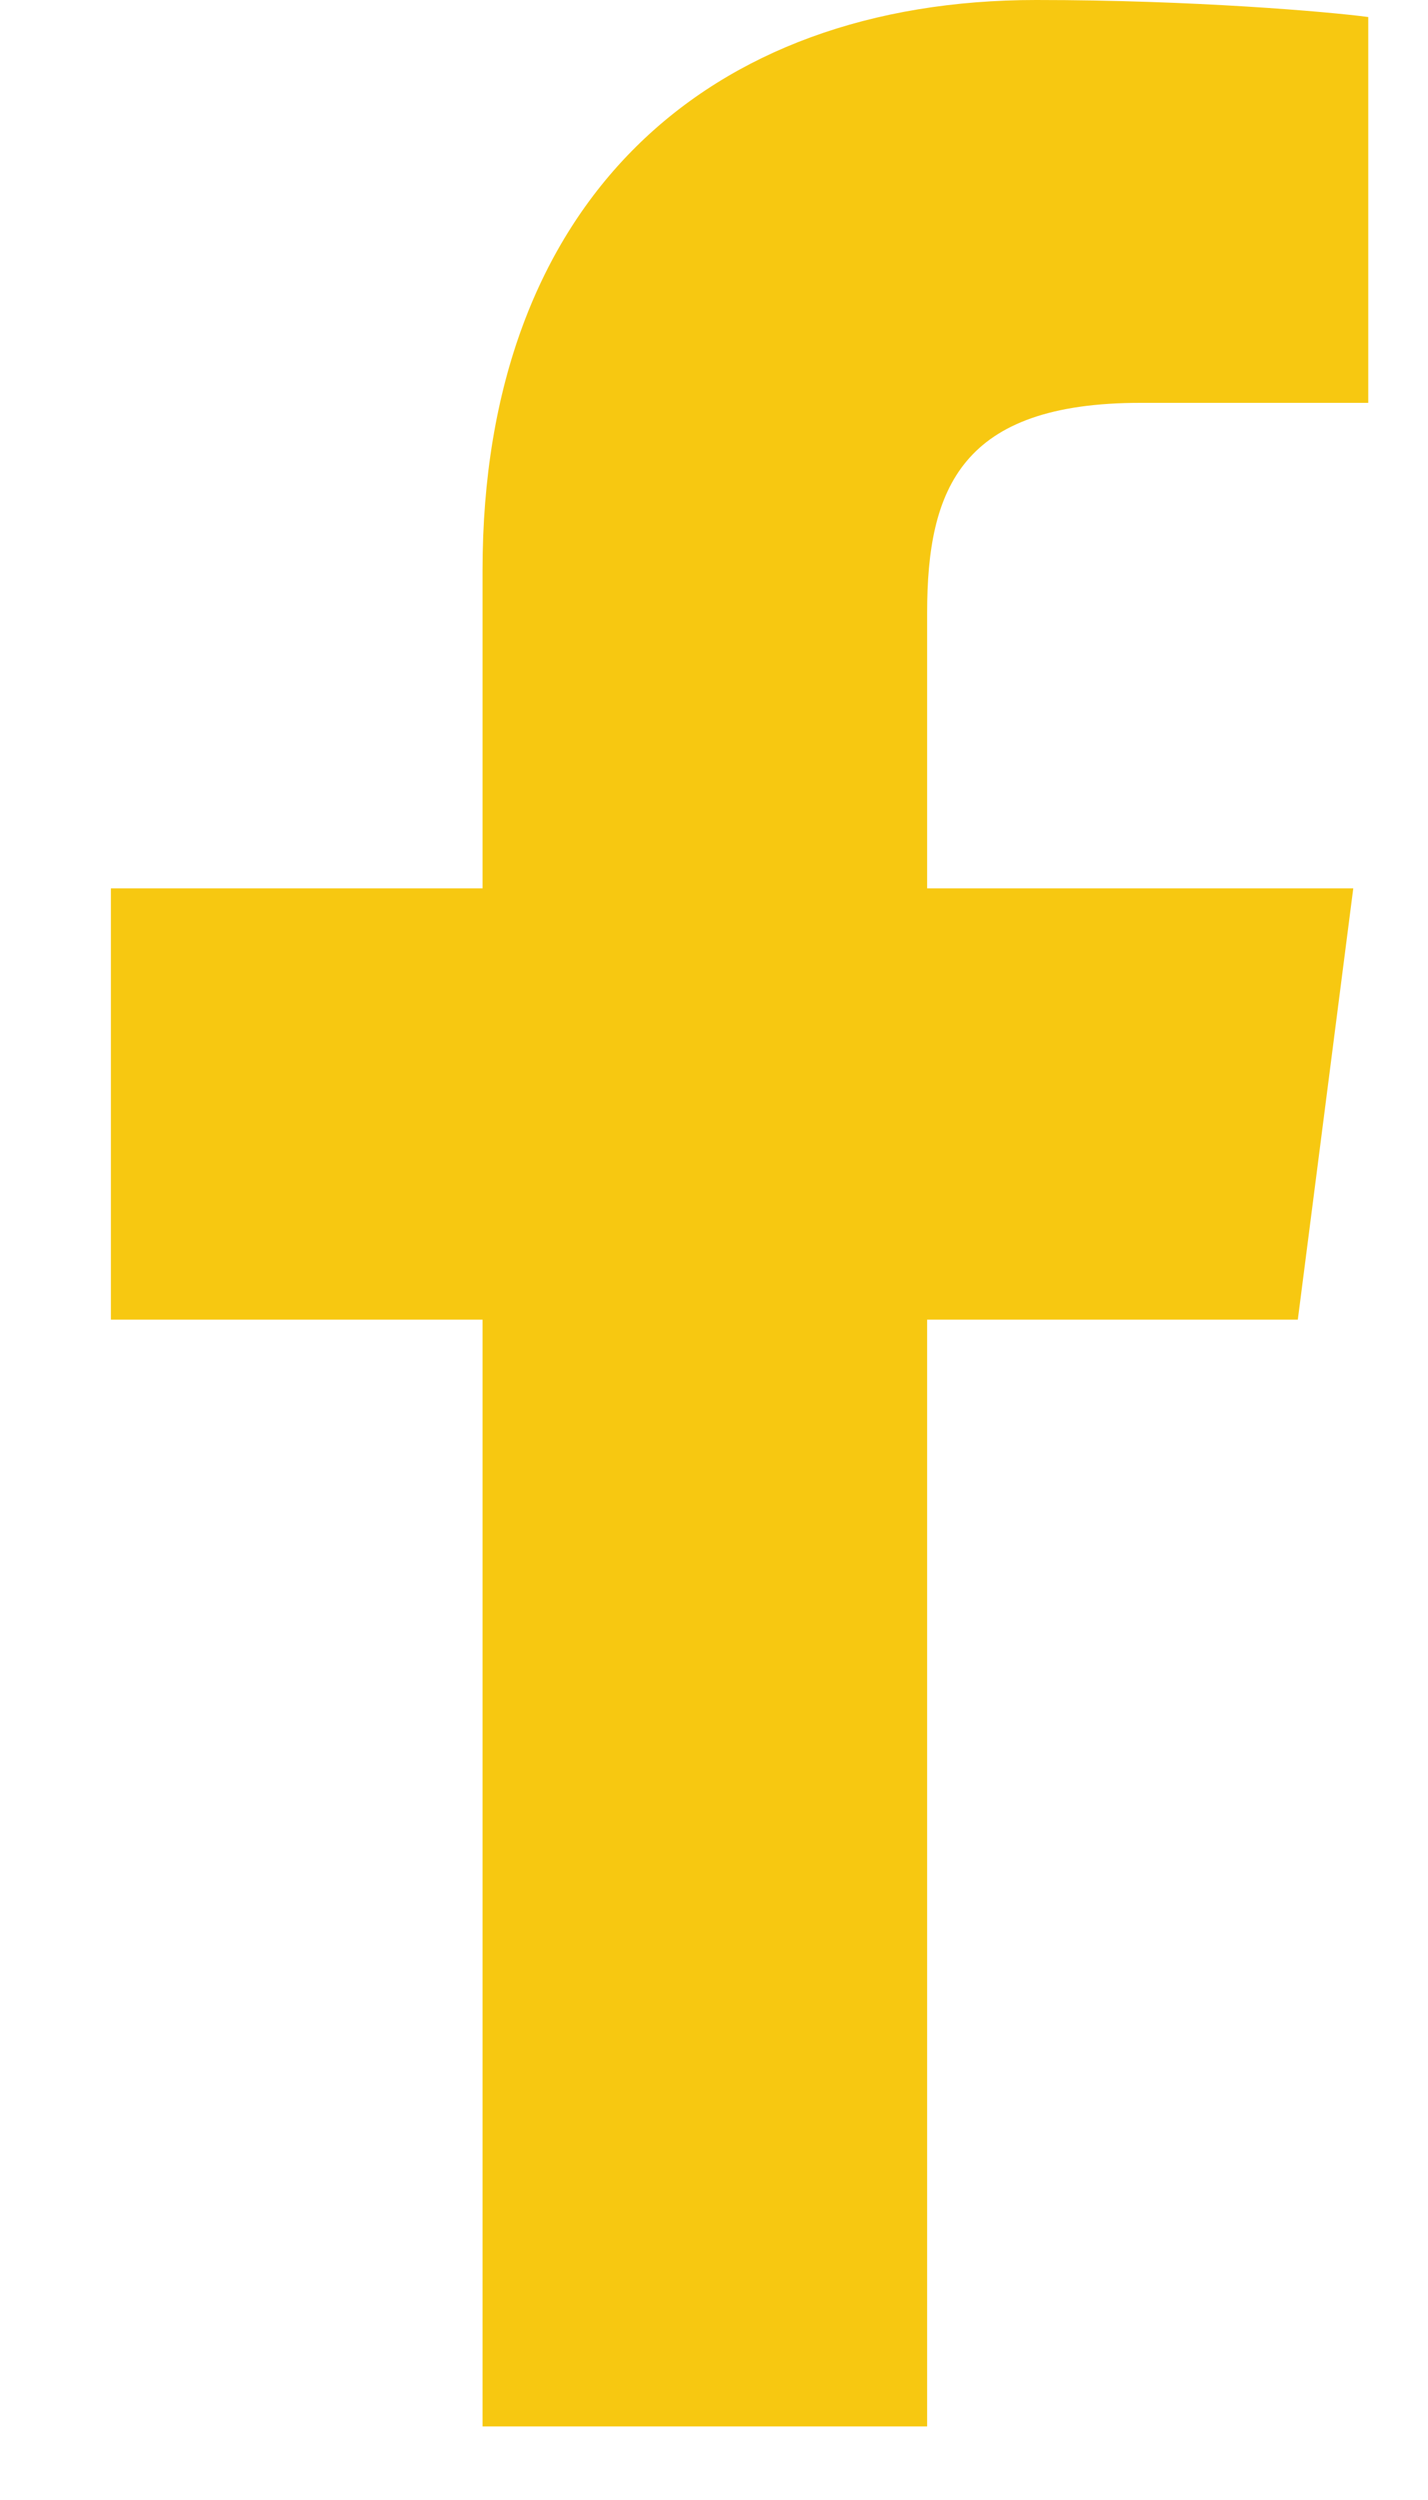 <?xml version="1.0" encoding="UTF-8"?>
<svg width="12px" height="21px" viewBox="0 0 12 21" version="1.1" xmlns="http://www.w3.org/2000/svg" xmlns:xlink="http://www.w3.org/1999/xlink">
    <!-- Generator: Sketch 42 (36781) - http://www.bohemiancoding.com/sketch -->
    <title>Facebook</title>
    <desc>Created with Sketch.</desc>
    <defs></defs>
    <g id="Page-2" stroke="none" stroke-width="1" fill="none" fill-rule="evenodd">
        <g id="Macbook-Pro" transform="translate(-1084, -18)">
            <g id="Group-15" transform="translate(117, 10)">
                <g id="Group-10" transform="translate(963, 8)">
                    <g id="Facebook">
                        <path d="M11.791,20.382 L11.791,11.085 L14.906,11.085 L15.372,7.462 L11.791,7.462 L11.791,5.148 C11.791,4.099 12.081,3.384 13.583,3.384 L15.498,3.384 L15.498,0.143 C15.167,0.099 14.03,0 12.707,0 C9.946,0 8.055,1.689 8.055,4.789 L8.055,7.462 L4.932,7.462 L4.932,11.085 L8.055,11.085 L8.055,20.382 L11.791,20.382 Z" id="Facebook-Copy" fill="#f7c811"></path>
                        <rect id="Rectangle-Copy-5" x="0" y="0" width="20.962" height="21"></rect>
                    </g>
                </g>
            </g>
        </g>
    </g>
</svg>